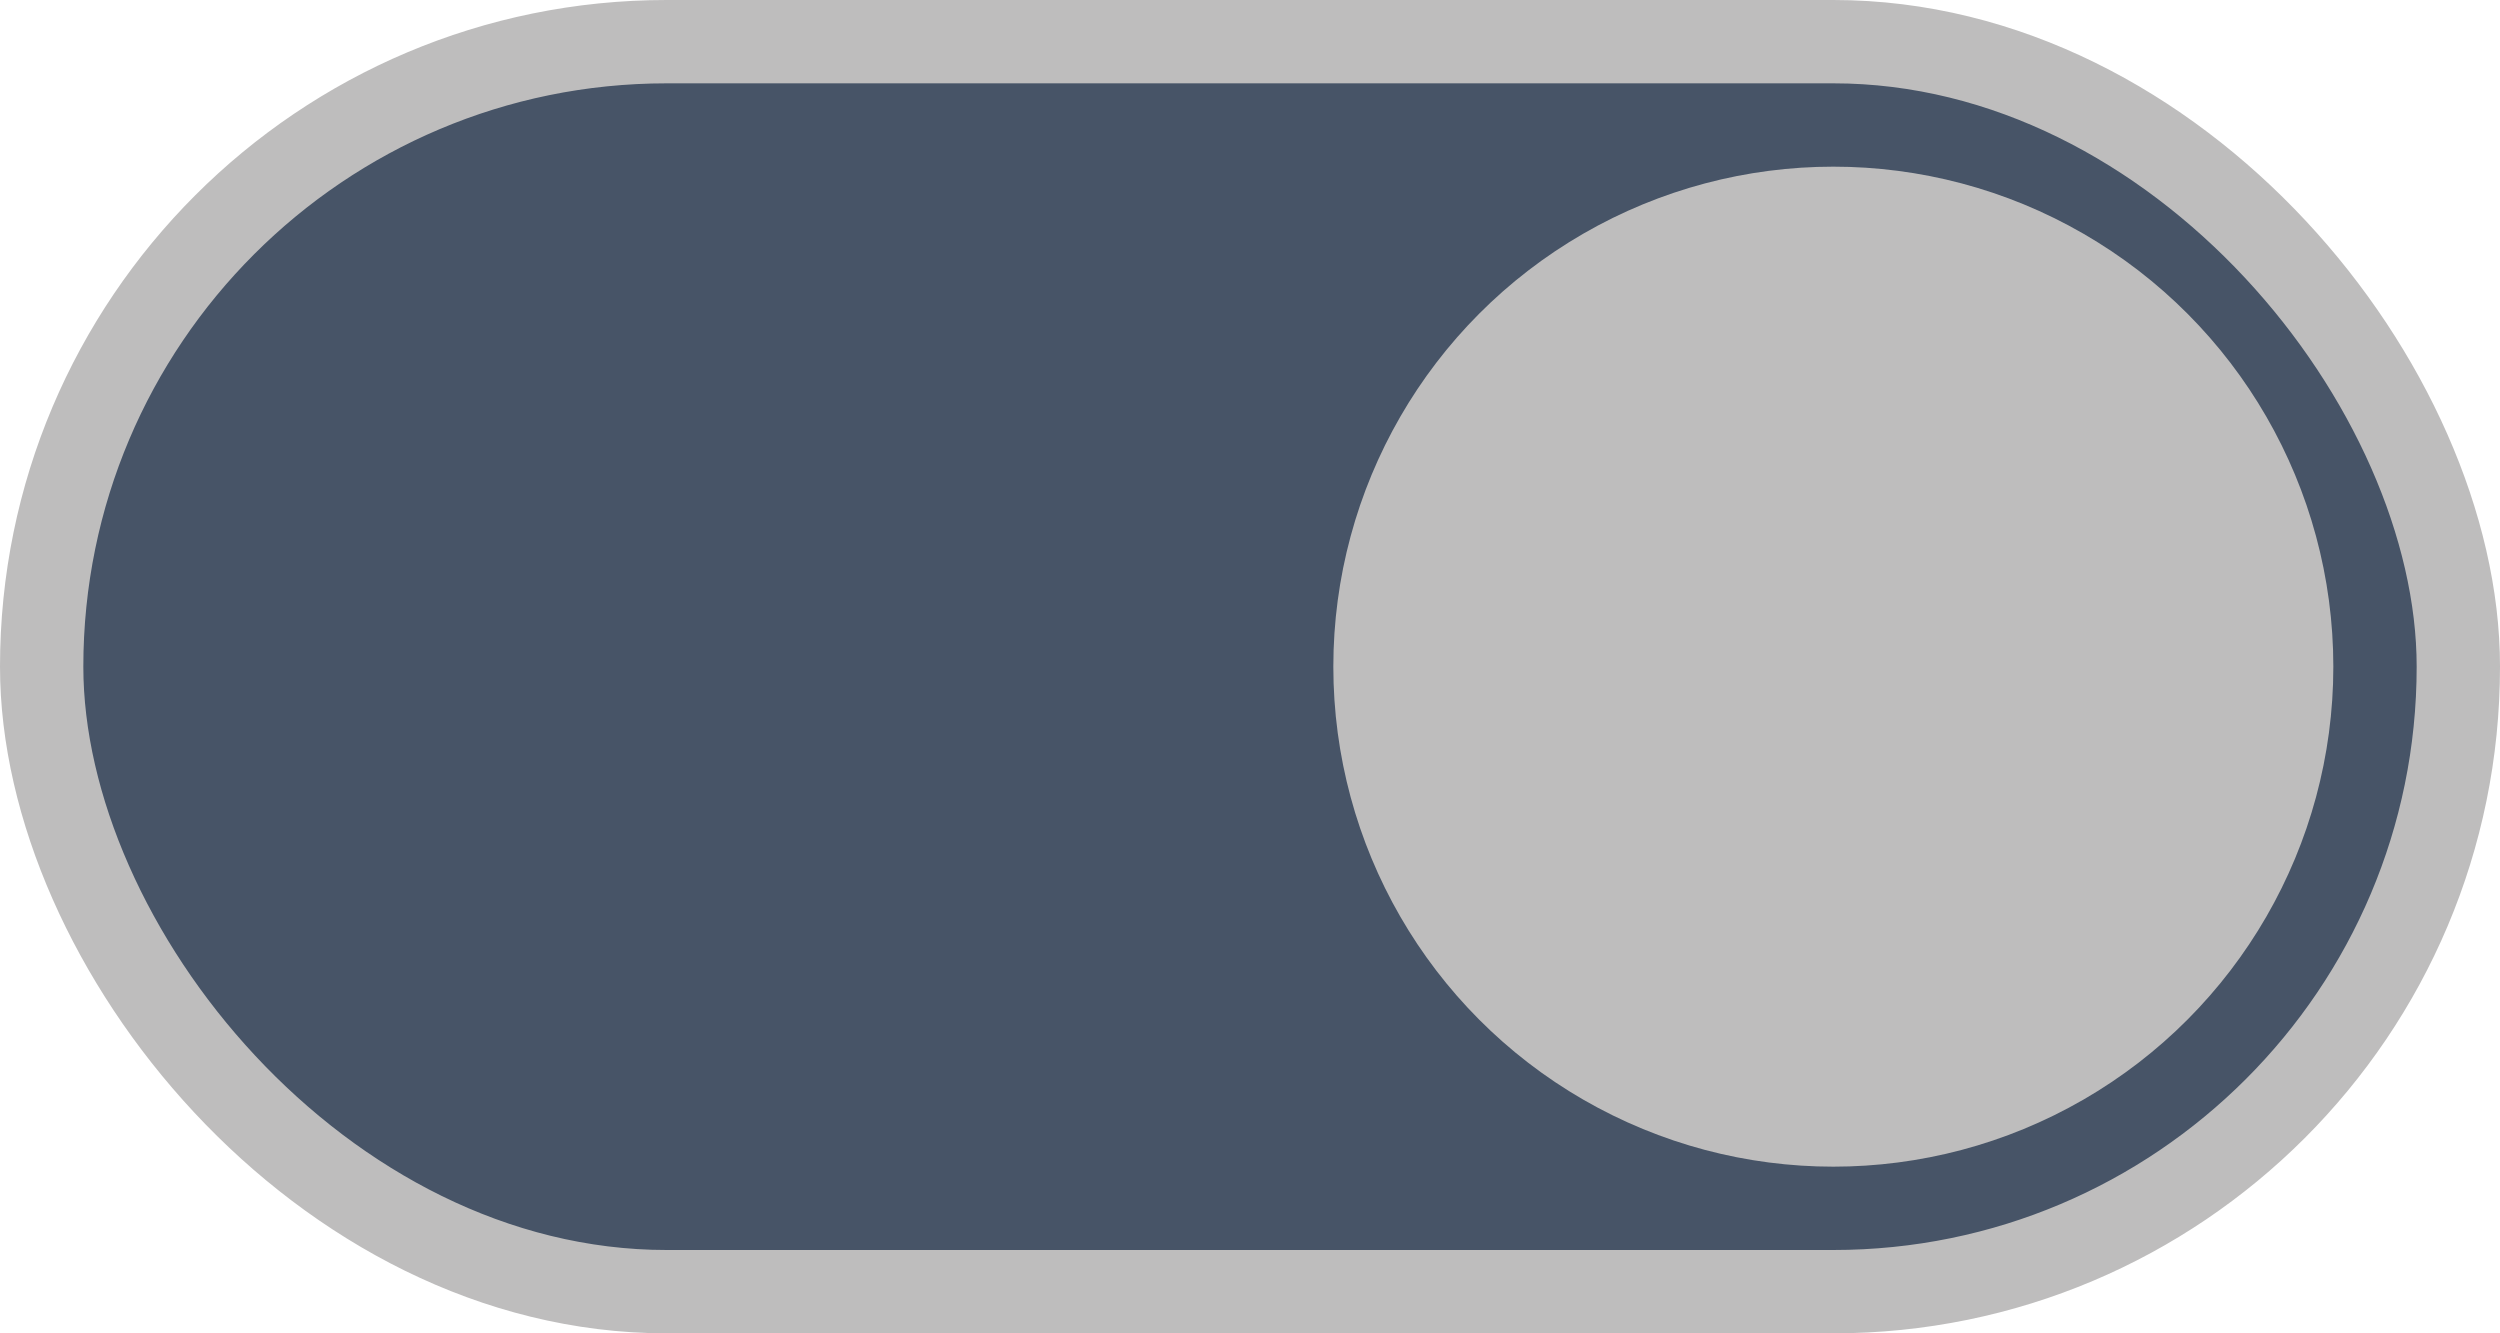 <svg width="60" height="32" viewBox="0 0 60 32" fill="none" xmlns="http://www.w3.org/2000/svg">
<rect x="1" y="1" width="58" height="30" rx="15" fill="#475467" stroke="#BEBDBD" stroke-width="2"/>
<circle cx="44" cy="16" r="12" fill="#BEBDBD"/>
</svg>
